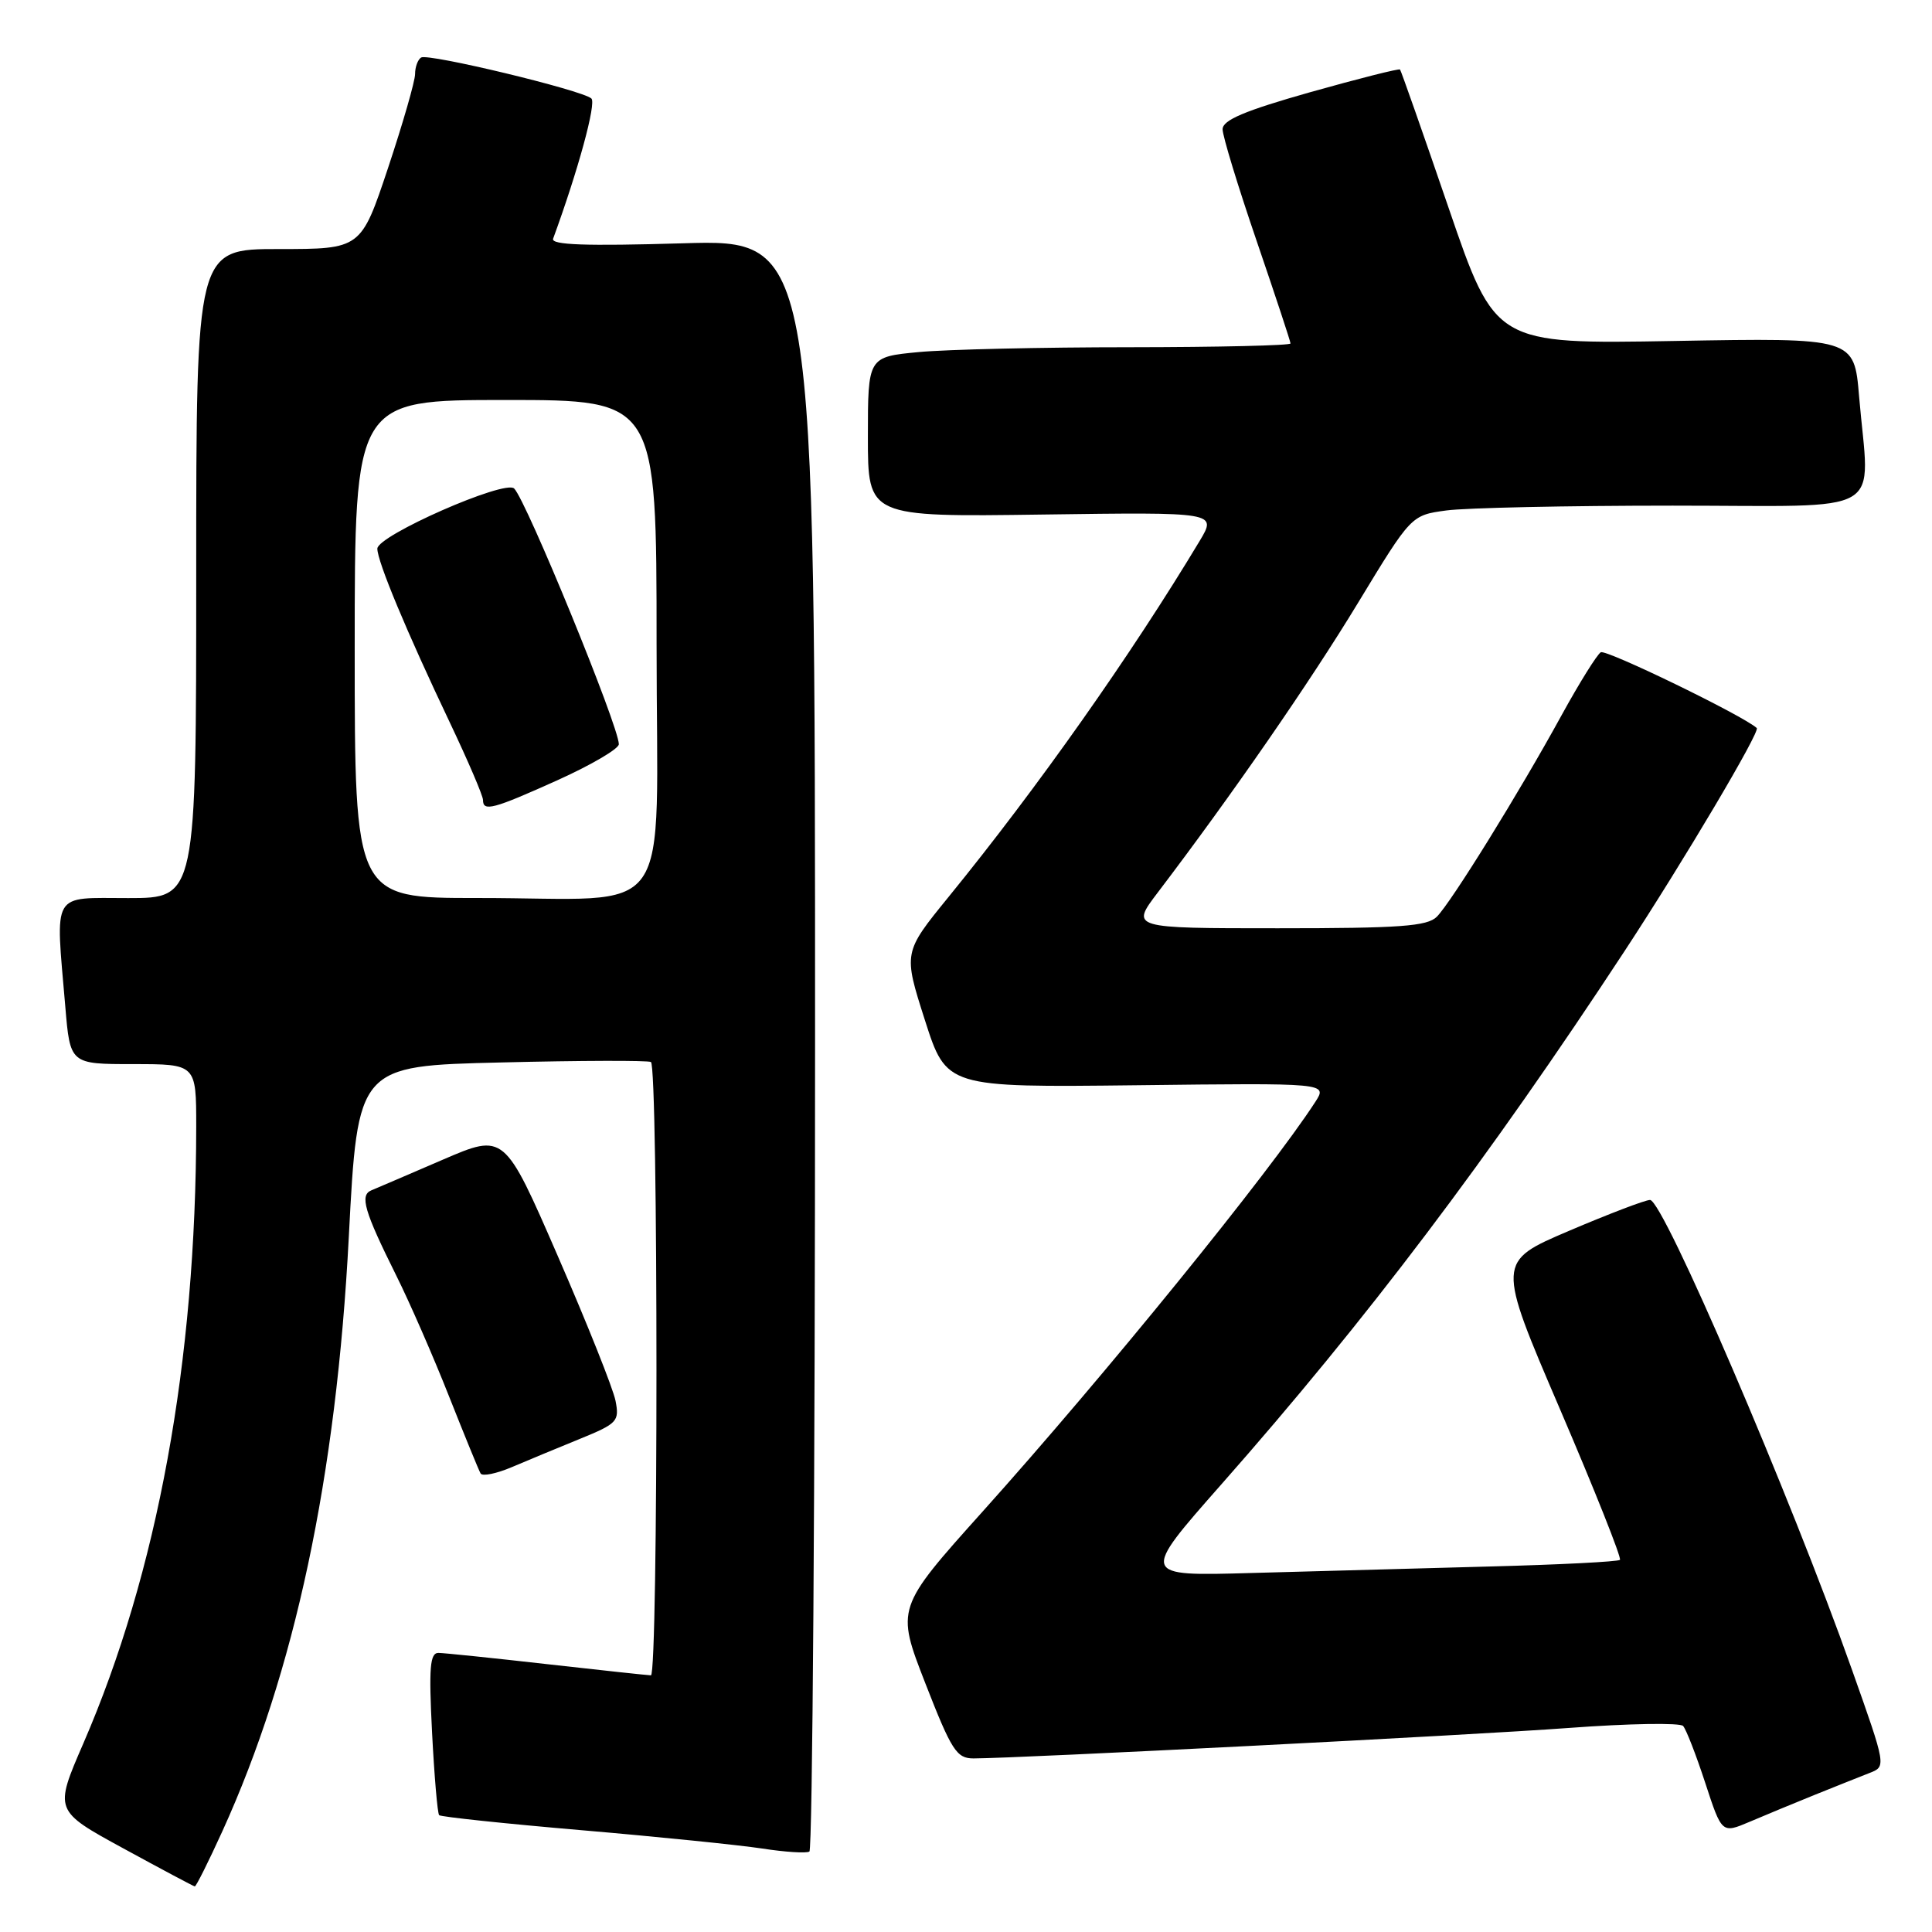 <?xml version="1.0" encoding="UTF-8" standalone="no"?>
<!DOCTYPE svg PUBLIC "-//W3C//DTD SVG 1.1//EN" "http://www.w3.org/Graphics/SVG/1.1/DTD/svg11.dtd" >
<svg xmlns="http://www.w3.org/2000/svg" xmlns:xlink="http://www.w3.org/1999/xlink" version="1.1" viewBox="0 0 256 256">
 <g >
 <path fill="currentColor"
d=" M 29.46 242.66 C 39.05 221.60 44.57 195.70 46.22 163.87 C 47.40 141.23 47.40 141.23 66.45 140.78 C 76.93 140.52 85.84 140.50 86.25 140.72 C 87.23 141.24 87.23 222.00 86.25 221.99 C 85.84 221.98 79.65 221.32 72.50 220.51 C 65.35 219.70 58.87 219.03 58.11 219.02 C 56.97 219.00 56.81 220.94 57.25 229.56 C 57.55 235.37 57.97 240.30 58.19 240.52 C 58.41 240.74 66.89 241.64 77.04 242.51 C 87.20 243.38 97.97 244.48 101.00 244.94 C 104.03 245.41 106.84 245.59 107.25 245.34 C 107.66 245.09 108.00 196.92 108.00 138.30 C 108.00 31.71 108.00 31.71 90.44 32.24 C 77.59 32.62 72.99 32.46 73.29 31.63 C 76.60 22.60 79.04 13.66 78.36 13.05 C 77.12 11.94 56.75 7.04 55.80 7.62 C 55.36 7.90 55.00 8.88 55.00 9.81 C 55.00 10.74 53.39 16.33 51.42 22.25 C 47.83 33.00 47.83 33.00 36.92 33.00 C 26.00 33.00 26.00 33.00 26.00 76.00 C 26.00 119.00 26.00 119.00 17.00 119.00 C 6.71 119.00 7.34 117.92 8.65 133.35 C 9.29 141.00 9.29 141.00 17.65 141.00 C 26.00 141.00 26.00 141.00 26.00 149.25 C 25.98 180.43 20.87 208.36 11.03 231.04 C 7.18 239.92 7.18 239.92 16.34 244.92 C 21.38 247.67 25.64 249.94 25.81 249.96 C 25.98 249.98 27.62 246.70 29.46 242.66 Z  M 240.50 237.81 C 243.25 236.70 246.50 235.41 247.72 234.93 C 249.94 234.07 249.94 234.07 245.41 221.29 C 237.20 198.11 220.39 159.00 218.64 159.00 C 218.01 159.00 213.19 160.84 207.91 163.09 C 198.32 167.18 198.32 167.18 206.70 186.71 C 211.31 197.46 214.89 206.45 214.65 206.69 C 214.40 206.93 206.62 207.33 197.35 207.57 C 188.08 207.82 173.89 208.21 165.81 208.43 C 151.11 208.85 151.11 208.85 161.85 196.67 C 181.07 174.88 197.24 153.49 215.28 126.00 C 223.13 114.03 233.27 96.92 232.78 96.47 C 231.01 94.84 212.81 86.00 212.11 86.43 C 211.60 86.75 209.27 90.49 206.93 94.75 C 201.33 104.98 192.30 119.55 190.39 121.47 C 189.12 122.74 185.52 123.00 169.33 123.00 C 149.81 123.00 149.81 123.00 153.42 118.25 C 163.22 105.36 173.59 90.36 179.94 79.89 C 186.99 68.27 186.99 68.27 191.64 67.64 C 194.19 67.29 207.69 67.00 221.64 67.00 C 250.53 67.00 247.71 68.66 246.34 52.53 C 245.69 44.76 245.69 44.76 221.91 45.18 C 198.13 45.60 198.13 45.60 191.95 27.55 C 188.55 17.62 185.65 9.37 185.51 9.21 C 185.37 9.06 180.03 10.41 173.63 12.21 C 164.91 14.68 162.00 15.91 162.00 17.13 C 162.00 18.02 164.03 24.67 166.50 31.89 C 168.97 39.12 171.00 45.25 171.00 45.51 C 171.00 45.78 161.44 46.00 149.75 46.01 C 138.06 46.01 125.46 46.30 121.75 46.65 C 115.00 47.29 115.00 47.29 115.00 57.89 C 115.00 68.50 115.00 68.50 138.12 68.18 C 161.25 67.86 161.25 67.86 158.96 71.68 C 149.89 86.77 137.51 104.34 125.68 118.86 C 119.69 126.22 119.69 126.22 122.55 135.16 C 125.41 144.09 125.41 144.09 150.66 143.80 C 175.90 143.50 175.90 143.50 174.29 146.00 C 168.22 155.37 146.41 182.23 130.20 200.29 C 118.73 213.08 118.73 213.08 122.61 223.04 C 126.09 231.97 126.76 233.00 129.00 233.00 C 135.02 232.98 194.83 229.93 207.90 228.96 C 215.82 228.37 222.62 228.26 223.02 228.70 C 223.42 229.14 224.74 232.53 225.95 236.23 C 228.15 242.96 228.15 242.96 231.83 241.40 C 233.85 240.54 237.75 238.92 240.50 237.81 Z  M 76.81 190.67 C 81.81 188.63 82.09 188.33 81.56 185.61 C 81.25 184.02 77.81 175.39 73.91 166.43 C 66.83 150.15 66.83 150.15 58.66 153.67 C 54.17 155.61 49.92 157.43 49.22 157.72 C 47.64 158.36 48.25 160.46 52.50 169.00 C 54.28 172.57 57.43 179.78 59.49 185.00 C 61.56 190.22 63.44 194.83 63.68 195.24 C 63.91 195.65 65.77 195.27 67.80 194.41 C 69.84 193.54 73.89 191.86 76.81 190.67 Z  M 47.00 86.00 C 47.00 53.00 47.00 53.00 67.00 53.00 C 87.00 53.00 87.00 53.00 87.00 85.37 C 87.00 123.01 89.85 118.97 63.25 118.99 C 47.00 119.00 47.00 119.00 47.00 86.00 Z  M 73.92 103.36 C 78.36 101.35 82.00 99.22 82.00 98.61 C 81.99 96.23 69.76 66.36 68.13 64.73 C 66.92 63.52 50.00 70.96 50.00 72.70 C 50.00 74.40 53.86 83.66 59.61 95.75 C 62.02 100.83 64.00 105.44 64.00 106.00 C 64.00 107.58 65.31 107.24 73.92 103.36 Z "/>
</g>
</svg>